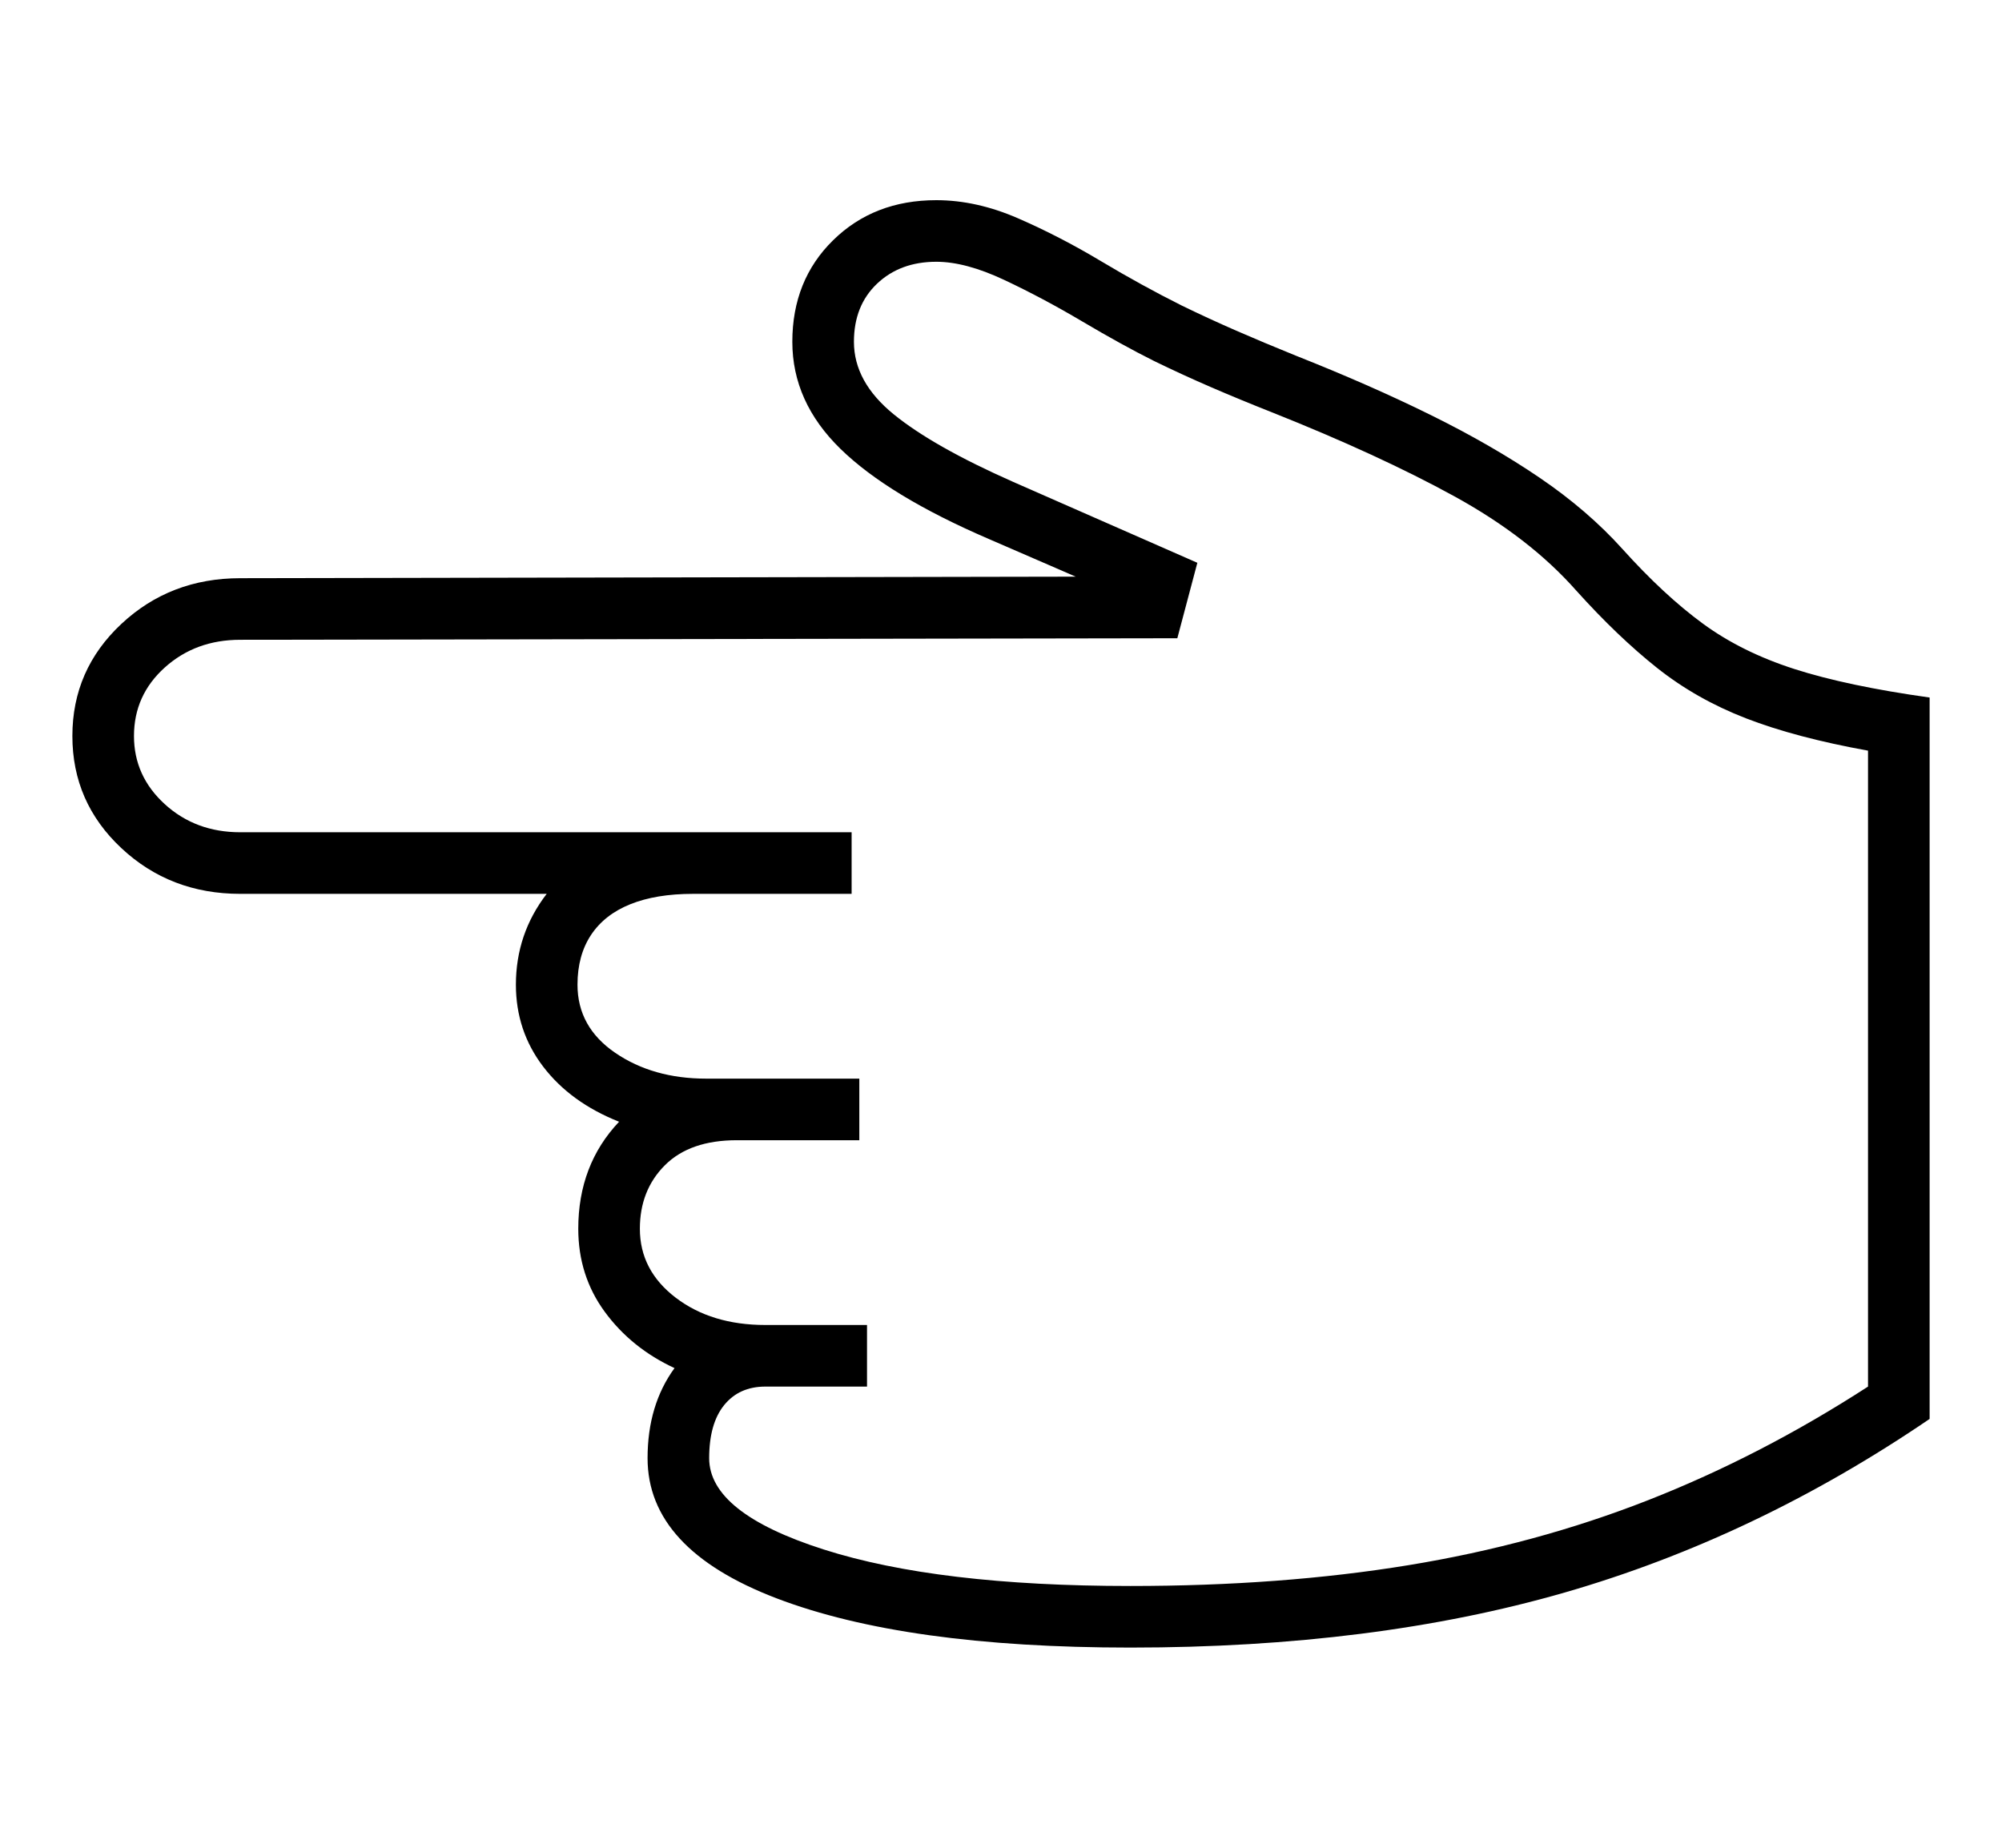 <svg xmlns="http://www.w3.org/2000/svg"
    viewBox="0 0 2600 2400">
  <!--
Copyright 2013 Google LLC
Noto is a trademark of Google Inc.
This Font Software is licensed under the SIL Open Font License, Version 1.1. This Font Software is distributed on an "AS IS" BASIS, WITHOUT WARRANTIES OR CONDITIONS OF ANY KIND, either express or implied. See the SIL Open Font License for the specific language, permissions and limitations governing your use of this Font Software.
http://scripts.sil.org/OFL
  -->
<path d="M1468 2140L1468 2140Q1176 2140 1008.5 2076 841 2012 841 1894L841 1894Q841 1825 876 1777L876 1777Q820 1751 785.5 1704 751 1657 751 1596L751 1596Q751 1513 804 1457L804 1457Q741 1432 705.5 1385.5 670 1339 670 1279L670 1279Q670 1213 710 1161L710 1161 312 1161Q221 1161 157.5 1101.5 94 1042 94 956L94 956Q94 870 157.5 810.5 221 751 312 751L312 751 1397 749 1284 700Q1154 644 1091.5 583 1029 522 1029 444L1029 444Q1029 364 1082 312 1135 260 1216 260L1216 260Q1268 260 1322 283.5 1376 307 1429.5 339 1483 371 1535 397L1535 397Q1570 414 1605.5 429.5 1641 445 1683 462L1683 462Q1779 500 1858 539 1937 578 1999.5 620.5 2062 663 2107 713L2107 713Q2161 773 2211.5 810 2262 847 2330.5 869 2399 891 2506 906L2506 906 2506 1843Q2280 1997 2032 2068.5 1784 2140 1468 2140ZM1468 2060L1468 2060Q1664 2060 1829 2033 1994 2006 2140.5 1948.5 2287 1891 2426 1801L2426 1801 2426 975Q2332 958 2267.5 933 2203 908 2152 867.5 2101 827 2047 767L2047 767Q1986 698 1888.5 644.5 1791 591 1653 536L1653 536Q1610 519 1573 503 1536 487 1499 469L1499 469Q1457 448 1405.5 417.5 1354 387 1304 363.5 1254 340 1216 340L1216 340Q1169 340 1139 368.5 1109 397 1109 444L1109 444Q1109 496 1160.5 538 1212 580 1316 626L1316 626 1555 731 1529 829 312 831Q254 831 214 867 174 903 174 956L174 956Q174 1008 214 1044.5 254 1081 312 1081L312 1081 1106 1081 1106 1161 900 1161Q852 1161 818.5 1174.5 785 1188 767.5 1214.5 750 1241 750 1279L750 1279Q750 1334 799 1367.5 848 1401 917 1401L917 1401 1116 1401 1116 1481 957 1481Q896 1481 863.5 1513.5 831 1546 831 1596L831 1596Q831 1650 877.5 1685.5 924 1721 994 1721L994 1721 1126 1721 1126 1801 994 1801Q960 1801 940.5 1825 921 1849 921 1894L921 1894Q921 1965 1069.5 2012.5 1218 2060 1468 2060Z"/>
</svg>